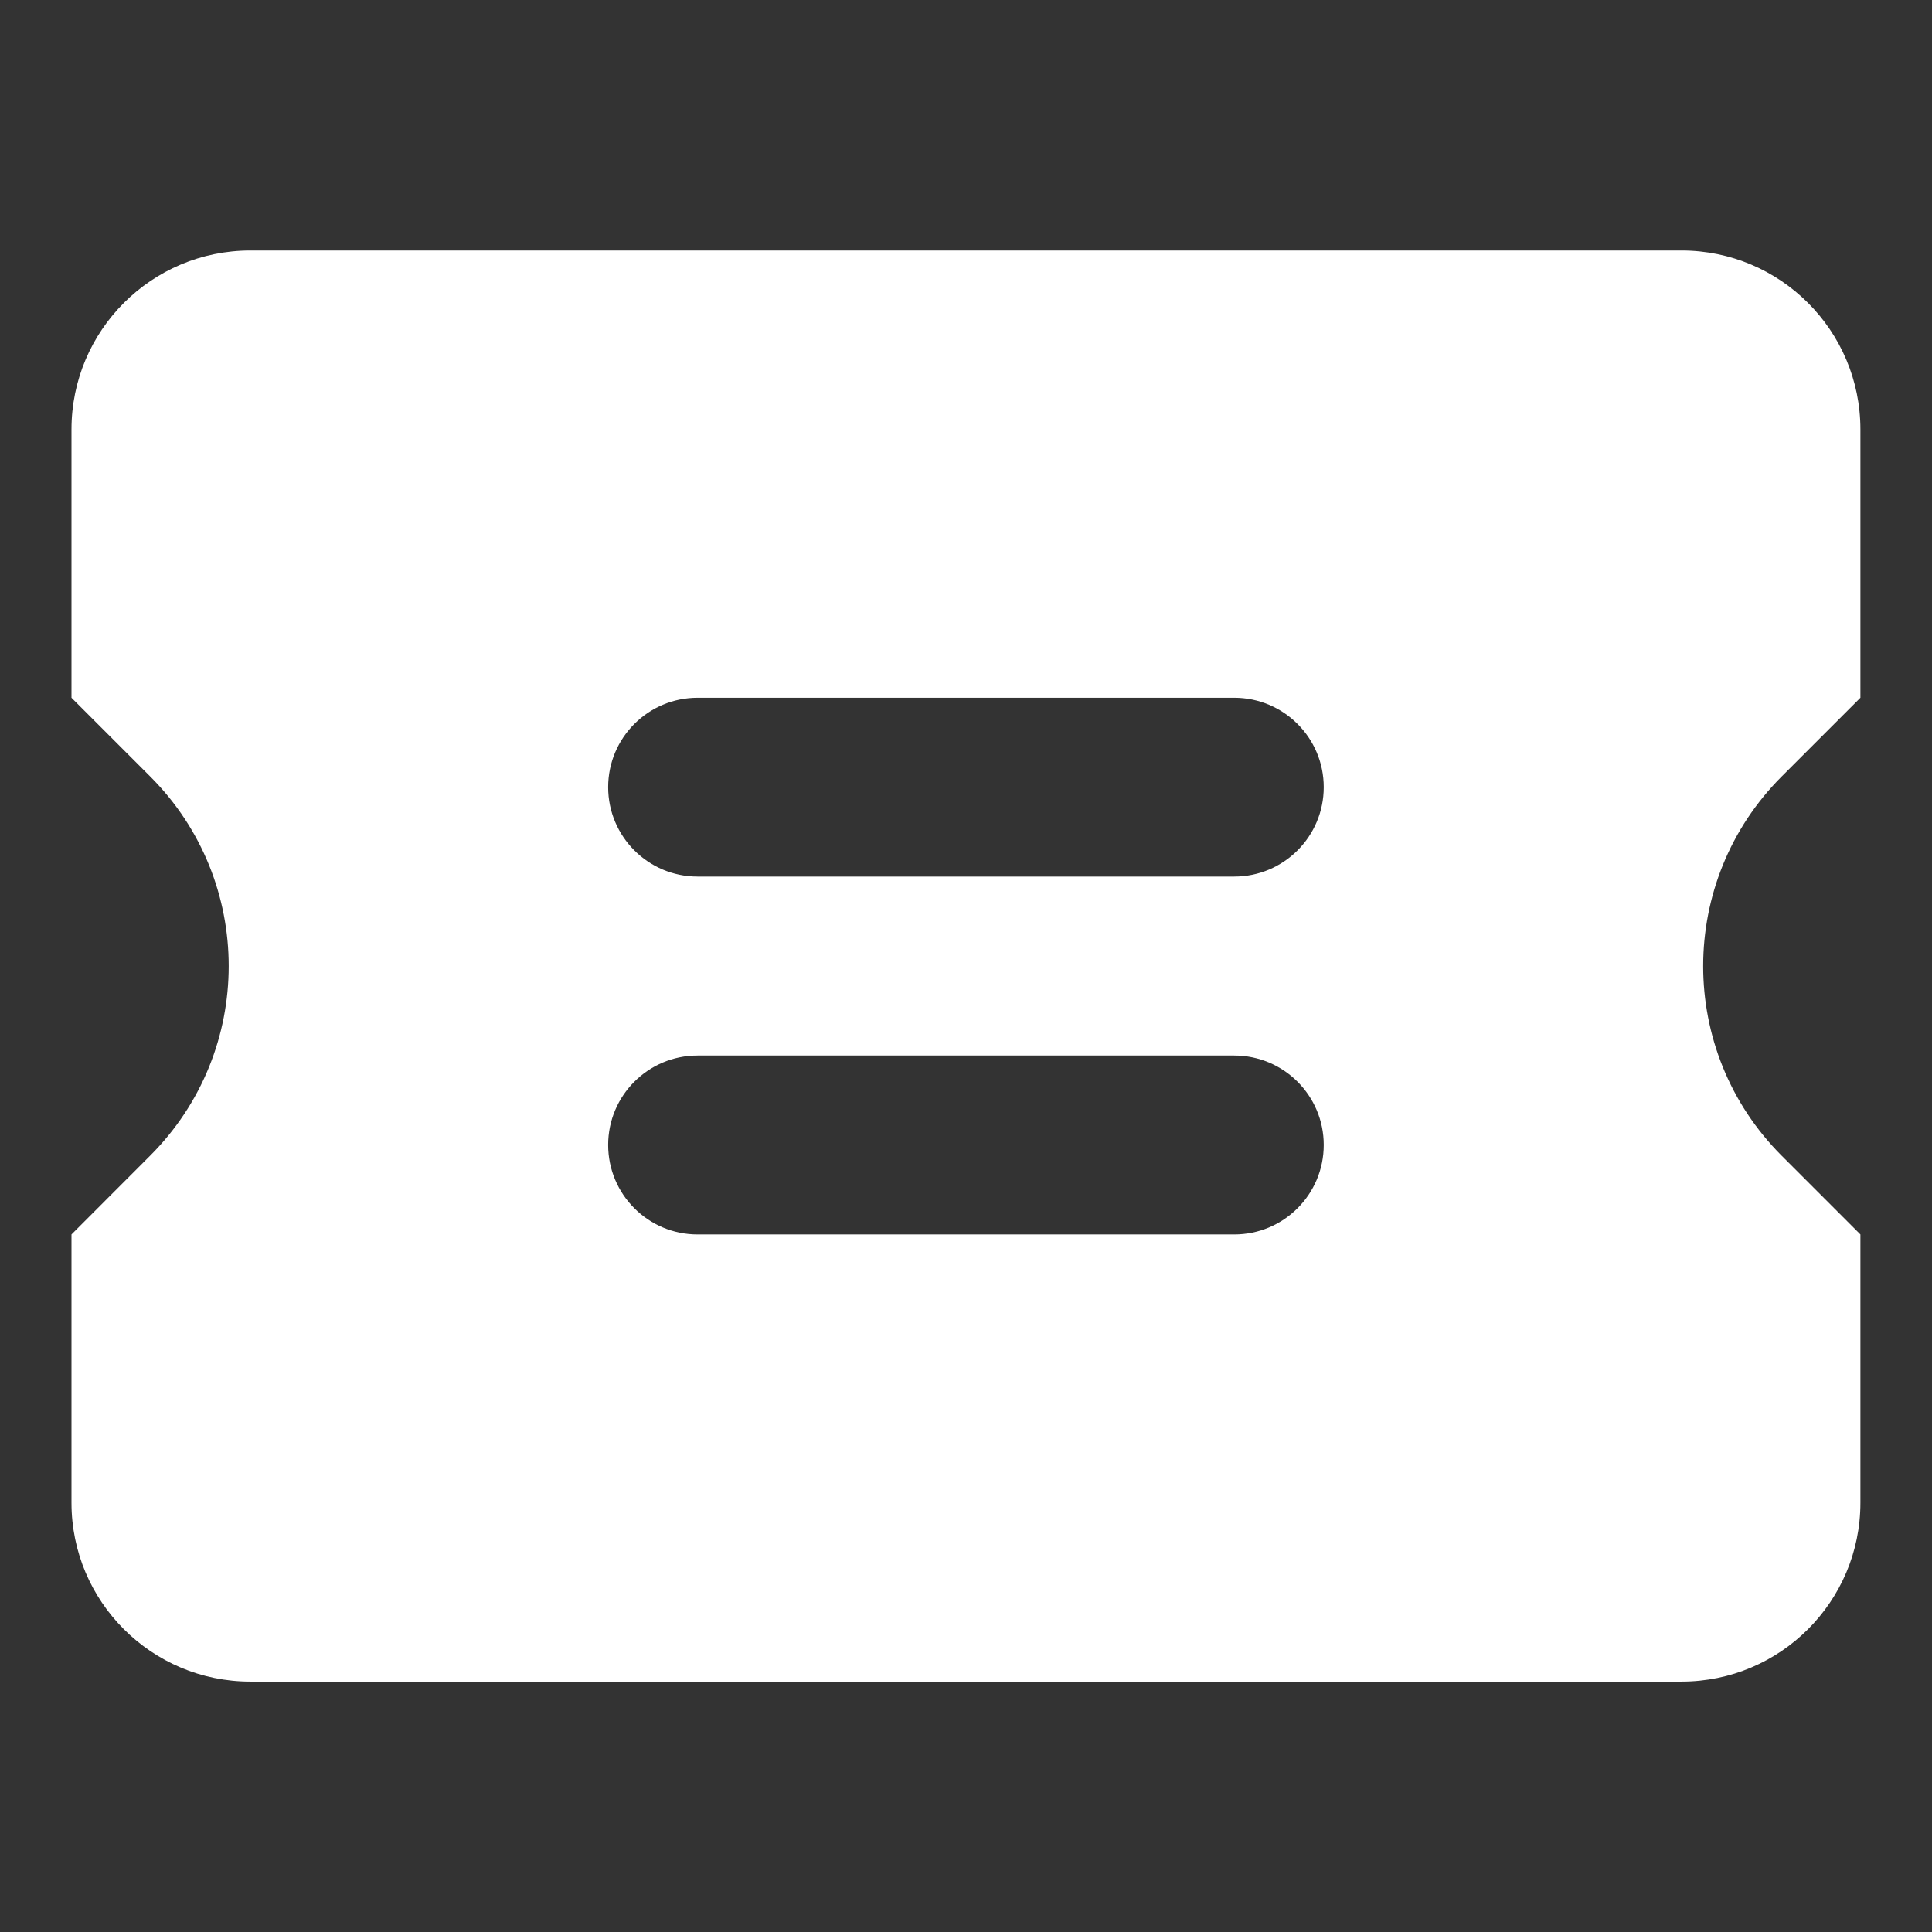<svg width="18" height="18" viewBox="0 0 18 18" fill="none" xmlns="http://www.w3.org/2000/svg">
<rect x="0" y="0" width="18" height="18" fill="#333333" stroke="none"/>
<g clip-path="url(#clip0_527_22461)">
<path fill-rule="evenodd" clip-rule="evenodd" d="M17.333 11.501V14.001C17.333 14.921 16.587 15.667 15.666 15.667L2.333 15.667C1.412 15.667 0.666 14.921 0.666 14.001V11.501L1.398 10.768C2.375 9.792 2.375 8.209 1.398 7.233L0.666 6.501V4.001C0.666 3.08 1.412 2.334 2.333 2.334H15.666C16.587 2.334 17.333 3.08 17.333 4.001V6.501L16.601 7.233C15.624 8.209 15.624 9.792 16.6 10.768L17.333 11.501ZM5.666 7.334C5.666 6.874 6.039 6.501 6.499 6.501H11.499C11.96 6.501 12.333 6.874 12.333 7.334C12.333 7.794 11.96 8.167 11.499 8.167H6.499C6.039 8.167 5.666 7.794 5.666 7.334ZM6.499 9.834C6.039 9.834 5.666 10.207 5.666 10.667C5.666 11.128 6.039 11.501 6.499 11.501H11.499C11.96 11.501 12.333 11.128 12.333 10.667C12.333 10.207 11.96 9.834 11.499 9.834H6.499Z" fill="white"/>
</g>
<defs>
<clipPath id="clip0_527_22461">
<rect width="16.667" height="16.667" fill="white" transform="translate(0.666 0.667)"/>
</clipPath>
</defs>
</svg>

